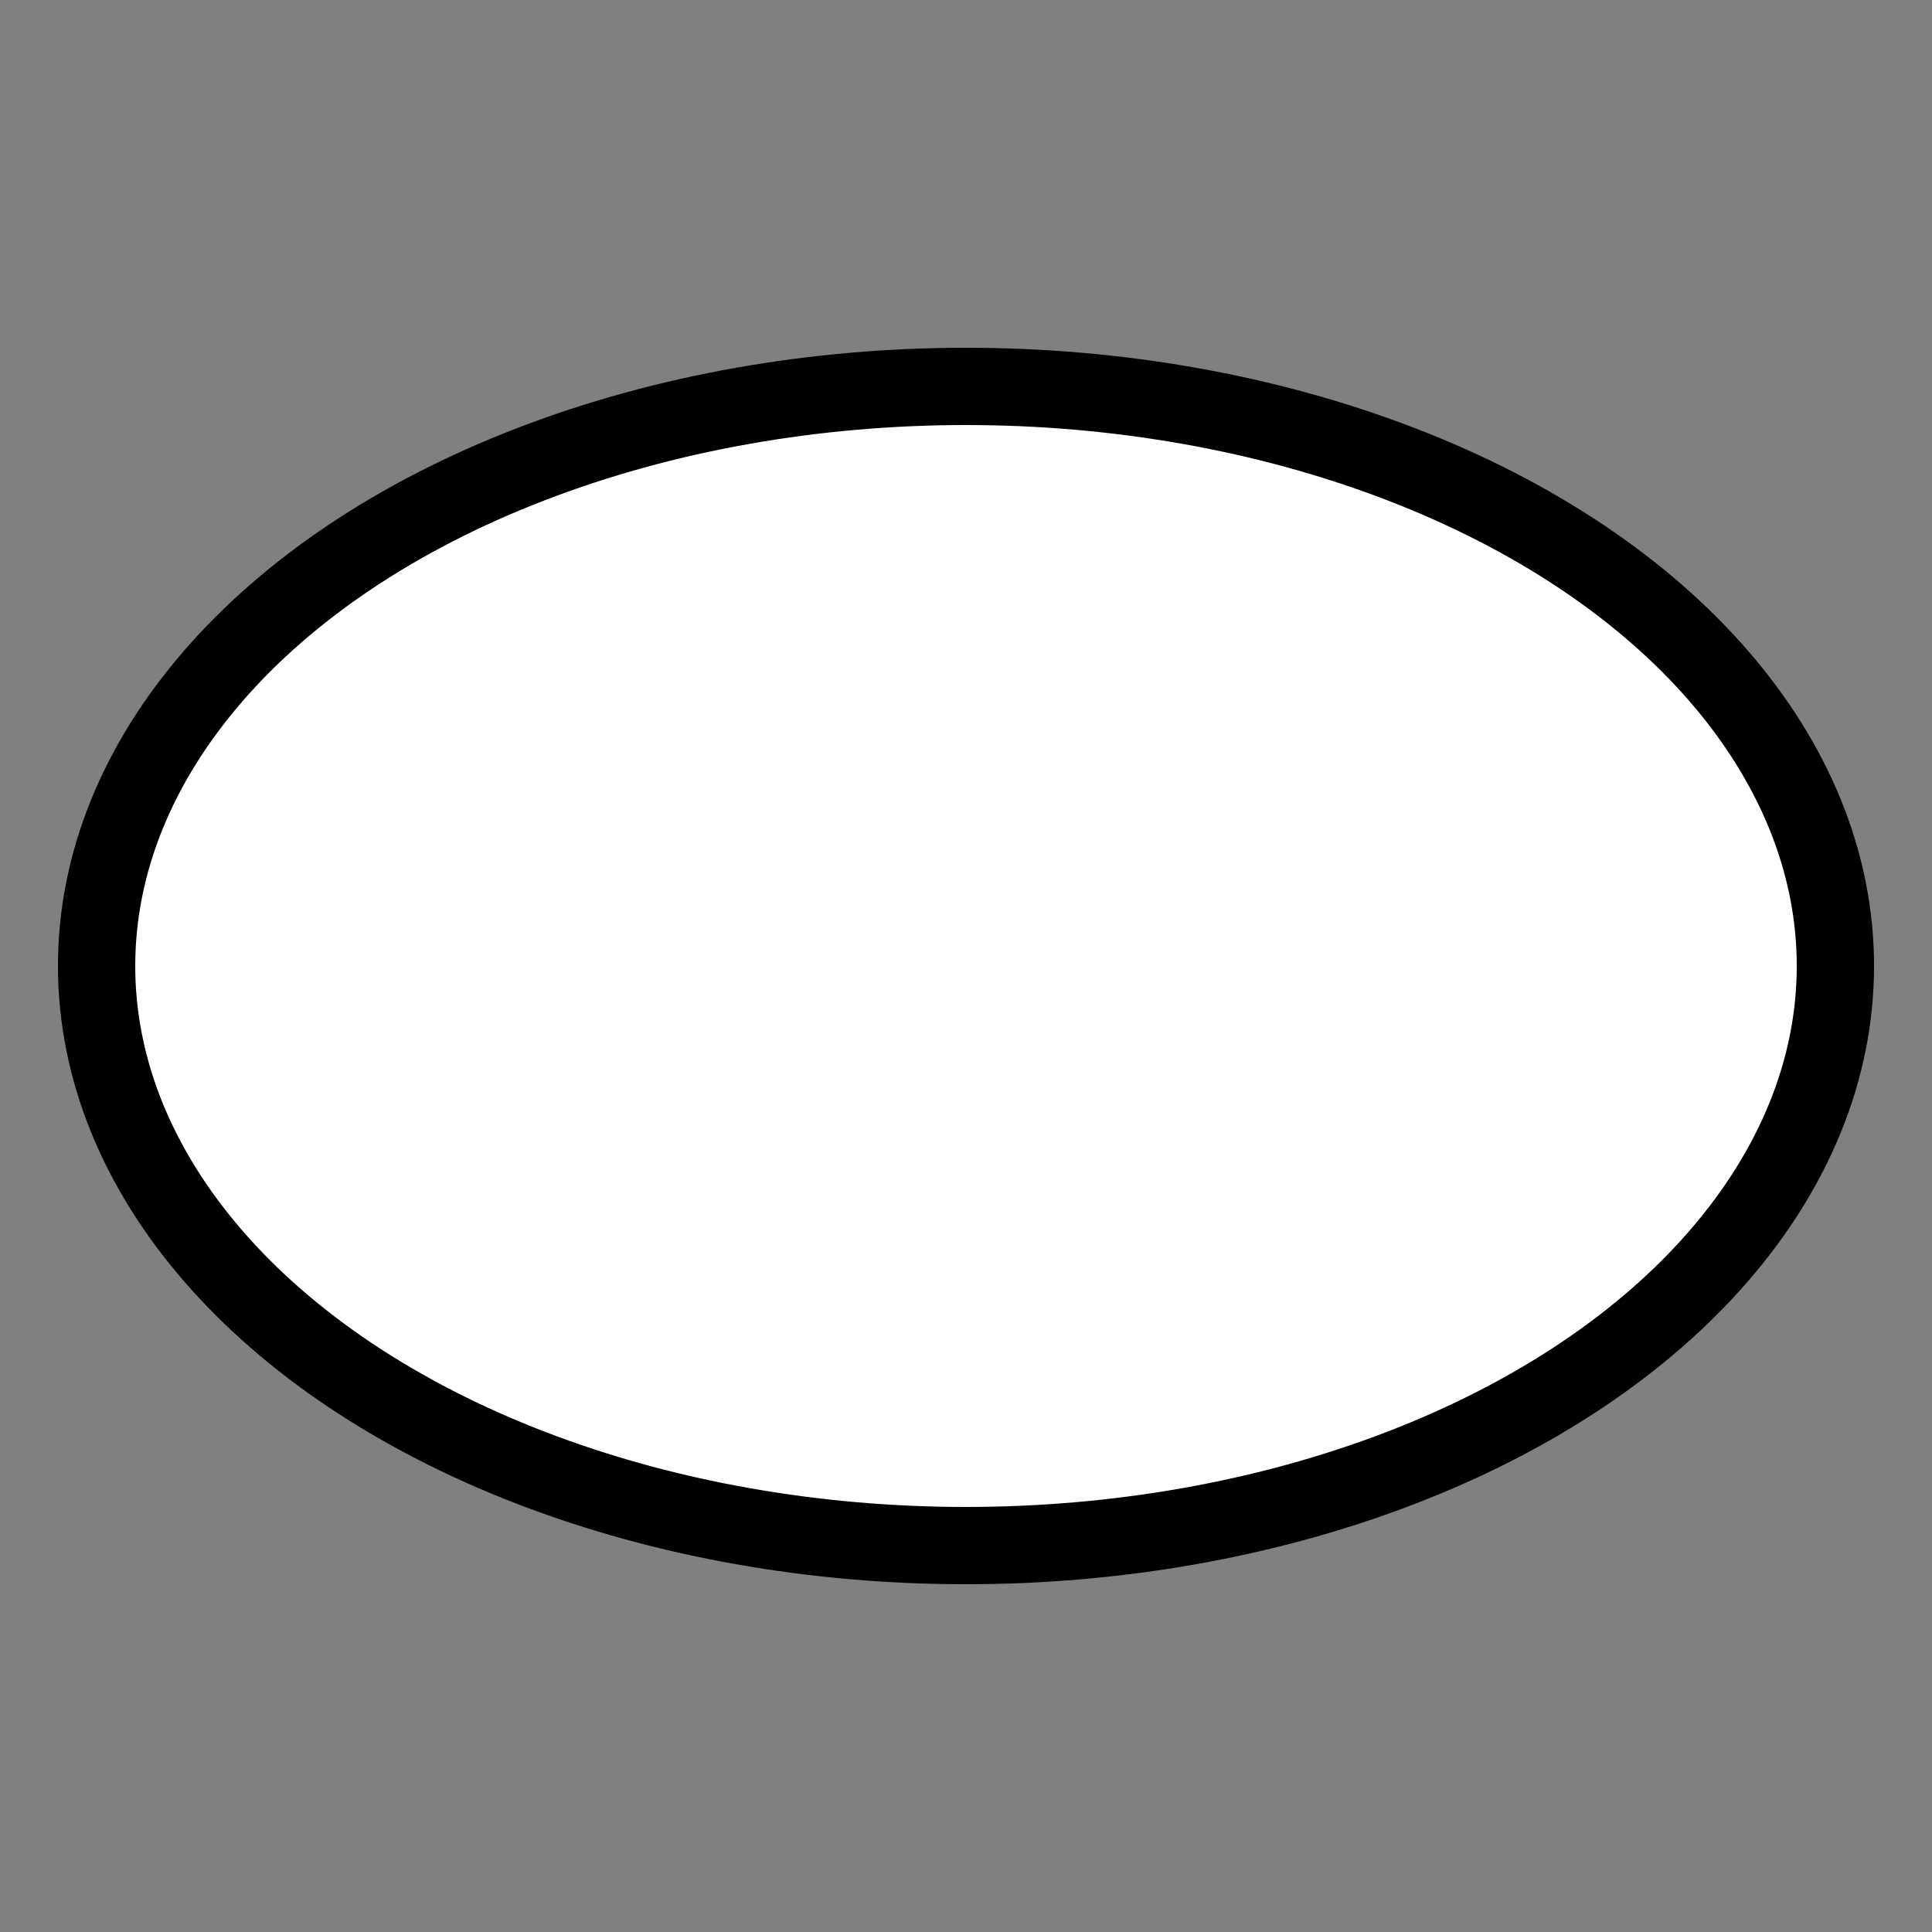 <svg xmlns="http://www.w3.org/2000/svg" width="1000" height="1000" viewBox="0 0 1000 1000">
<rect x="0" y="0" width="1000" height="1000" fill="#808080" stroke="none"/>
<ellipse cx = "500" cy = "500" rx = "450" ry = "300" fill = "white" stroke = "black" stroke-width = "40"/>
</svg>
